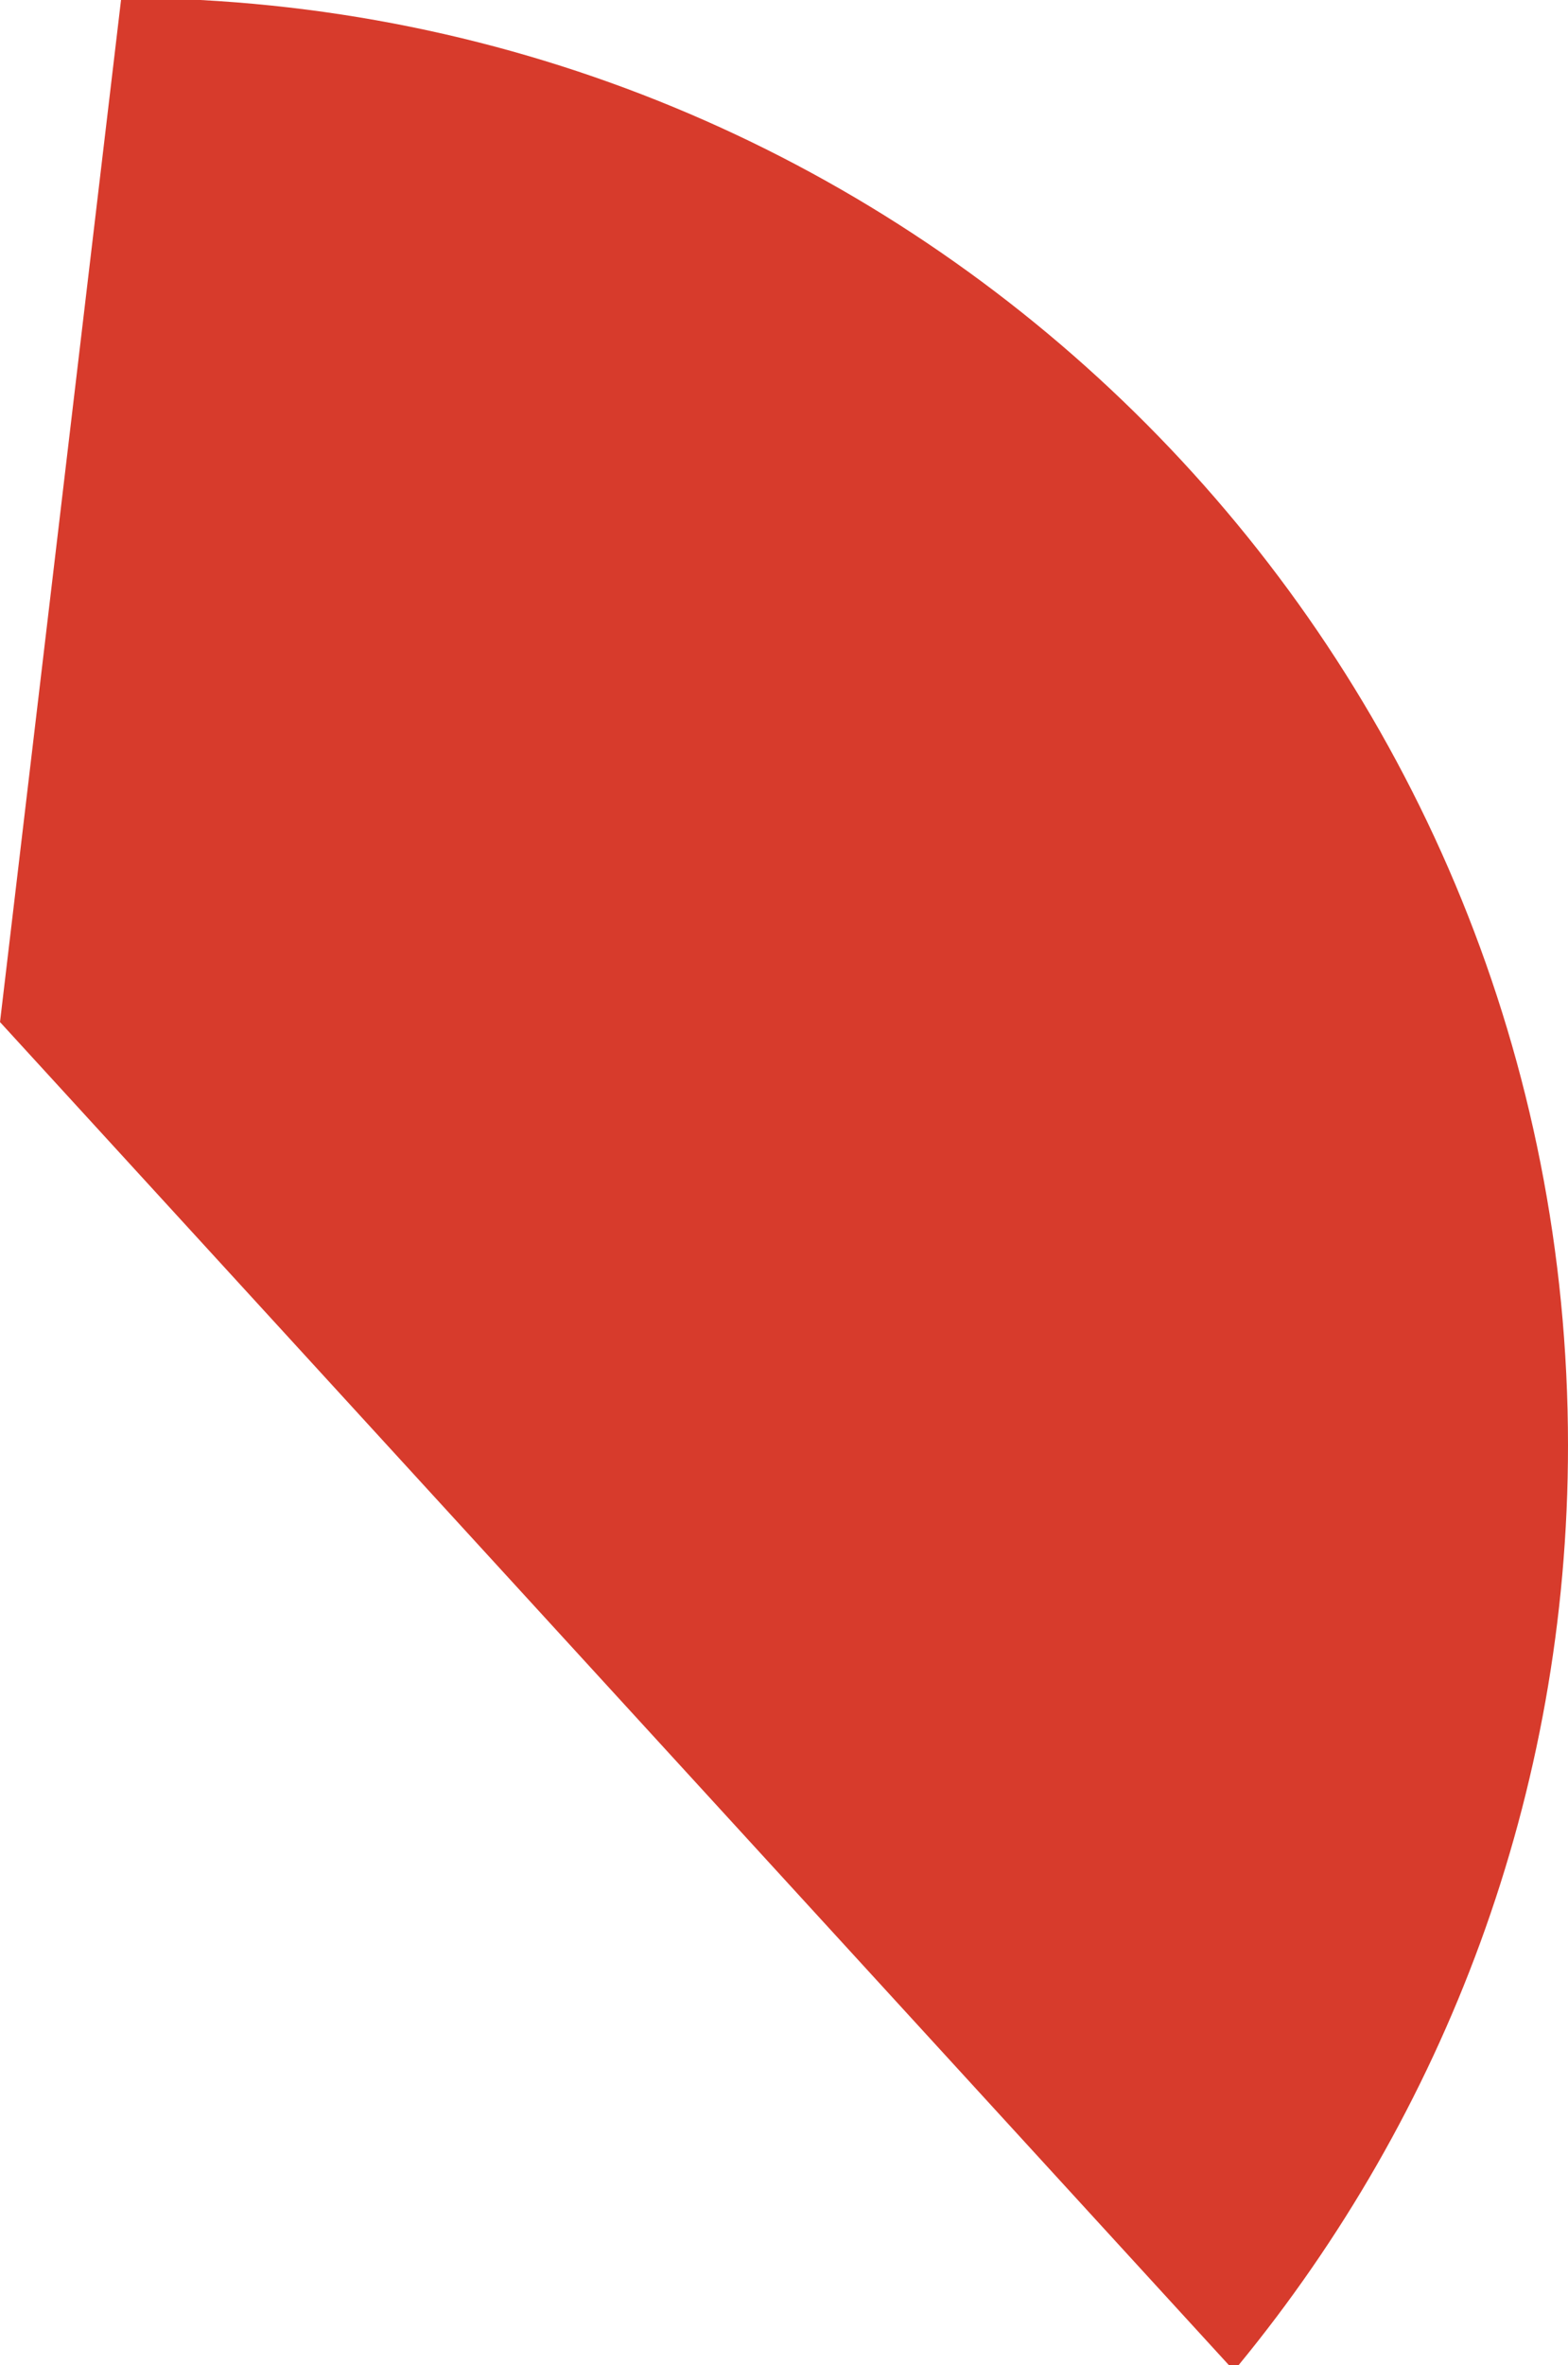 <?xml version="1.0" encoding="utf-8"?>
<!-- Generator: Adobe Illustrator 19.1.0, SVG Export Plug-In . SVG Version: 6.00 Build 0)  -->
<svg version="1.2" baseProfile="tiny" id="Layer_1" xmlns="http://www.w3.org/2000/svg" xmlns:xlink="http://www.w3.org/1999/xlink"
	 x="0px" y="0px" width="38.09px" height="57.411px" viewBox="0 0 38.09 57.411" xml:space="preserve">
	<path fill-rule="evenodd"
        d="M38.09,35.09c0,-18.76 -14.7,-34.09 -33.22,-35.09h-1.93l-2.94,24.81l29.85,32.6h0.24C35.08,51.34 38.09,43.56 38.09,35.09z"
        fill="#D73B2C"/>
</svg>

